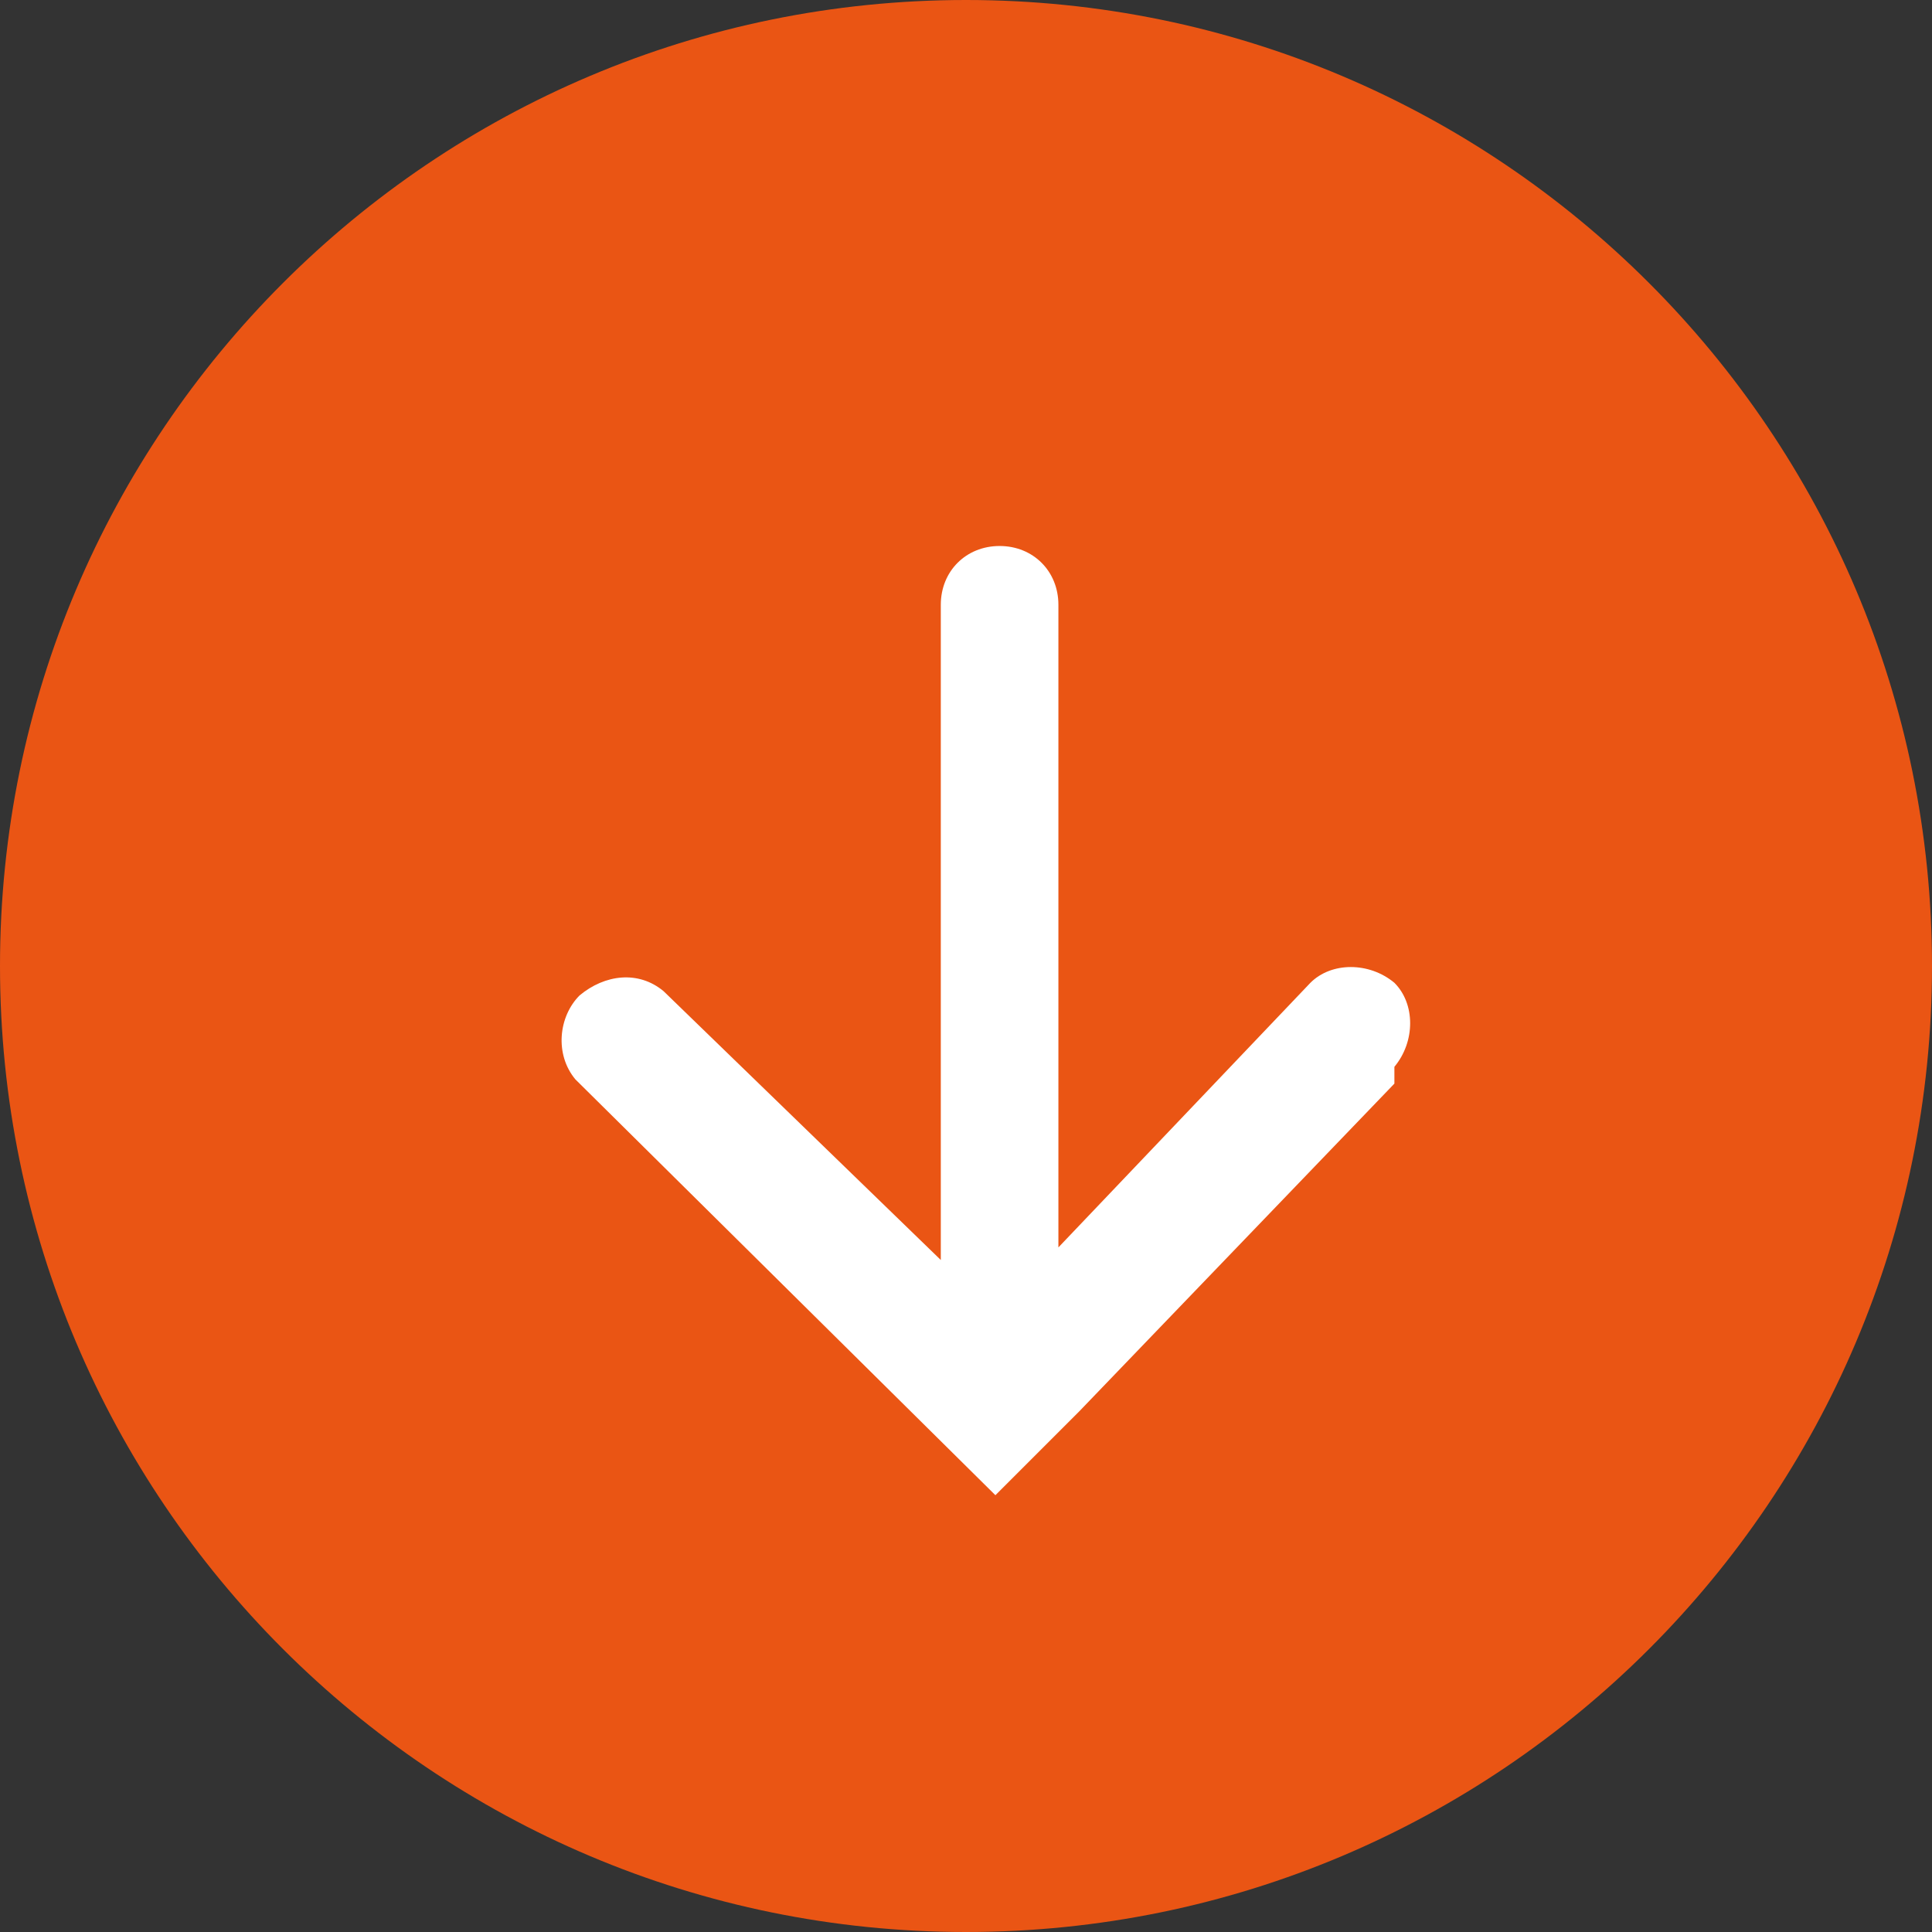 <?xml version="1.0" encoding="utf-8"?>
<!-- Generator: Adobe Illustrator 19.0.0, SVG Export Plug-In . SVG Version: 6.00 Build 0)  -->
<svg version="1.1" id="图层_1" xmlns="http://www.w3.org/2000/svg" xmlns:xlink="http://www.w3.org/1999/xlink" x="0px" y="0px"
	 viewBox="0 0 46 46" style="enable-background:new 0 0 46 46;" xml:space="preserve">
<rect x="0" y="0" width="46" height="46" fill="#333333" stroke="none"/>
<style type="text/css">
	.st0{fill:#EA5514;}
	.st1{fill:#FFFFFF;}
</style>
<path class="st0" d="M23,0C10.3,0,0,10.3,0,23c0,12.7,10.3,23,23,23c12.7,0,23-10.3,23-23C46,10.3,35.7,0,23,0L23,0z M23,0"/>
<path class="st1" d="M33.2,25.4c0.5-0.6,0.5-1.5,0-2c-0.6-0.5-1.5-0.5-2,0l-6,6.3V14.4c0-0.8-0.6-1.4-1.4-1.4
	c-0.8,0-1.4,0.6-1.4,1.4v15.6l-6.6-6.4c-0.6-0.5-1.4-0.4-2,0.1c-0.5,0.5-0.6,1.4-0.1,2l10,9.9l0.7-0.7l1.3-1.3l7.5-7.8L33.2,25.4z
	 M33.2,25.4"/>
</svg>
